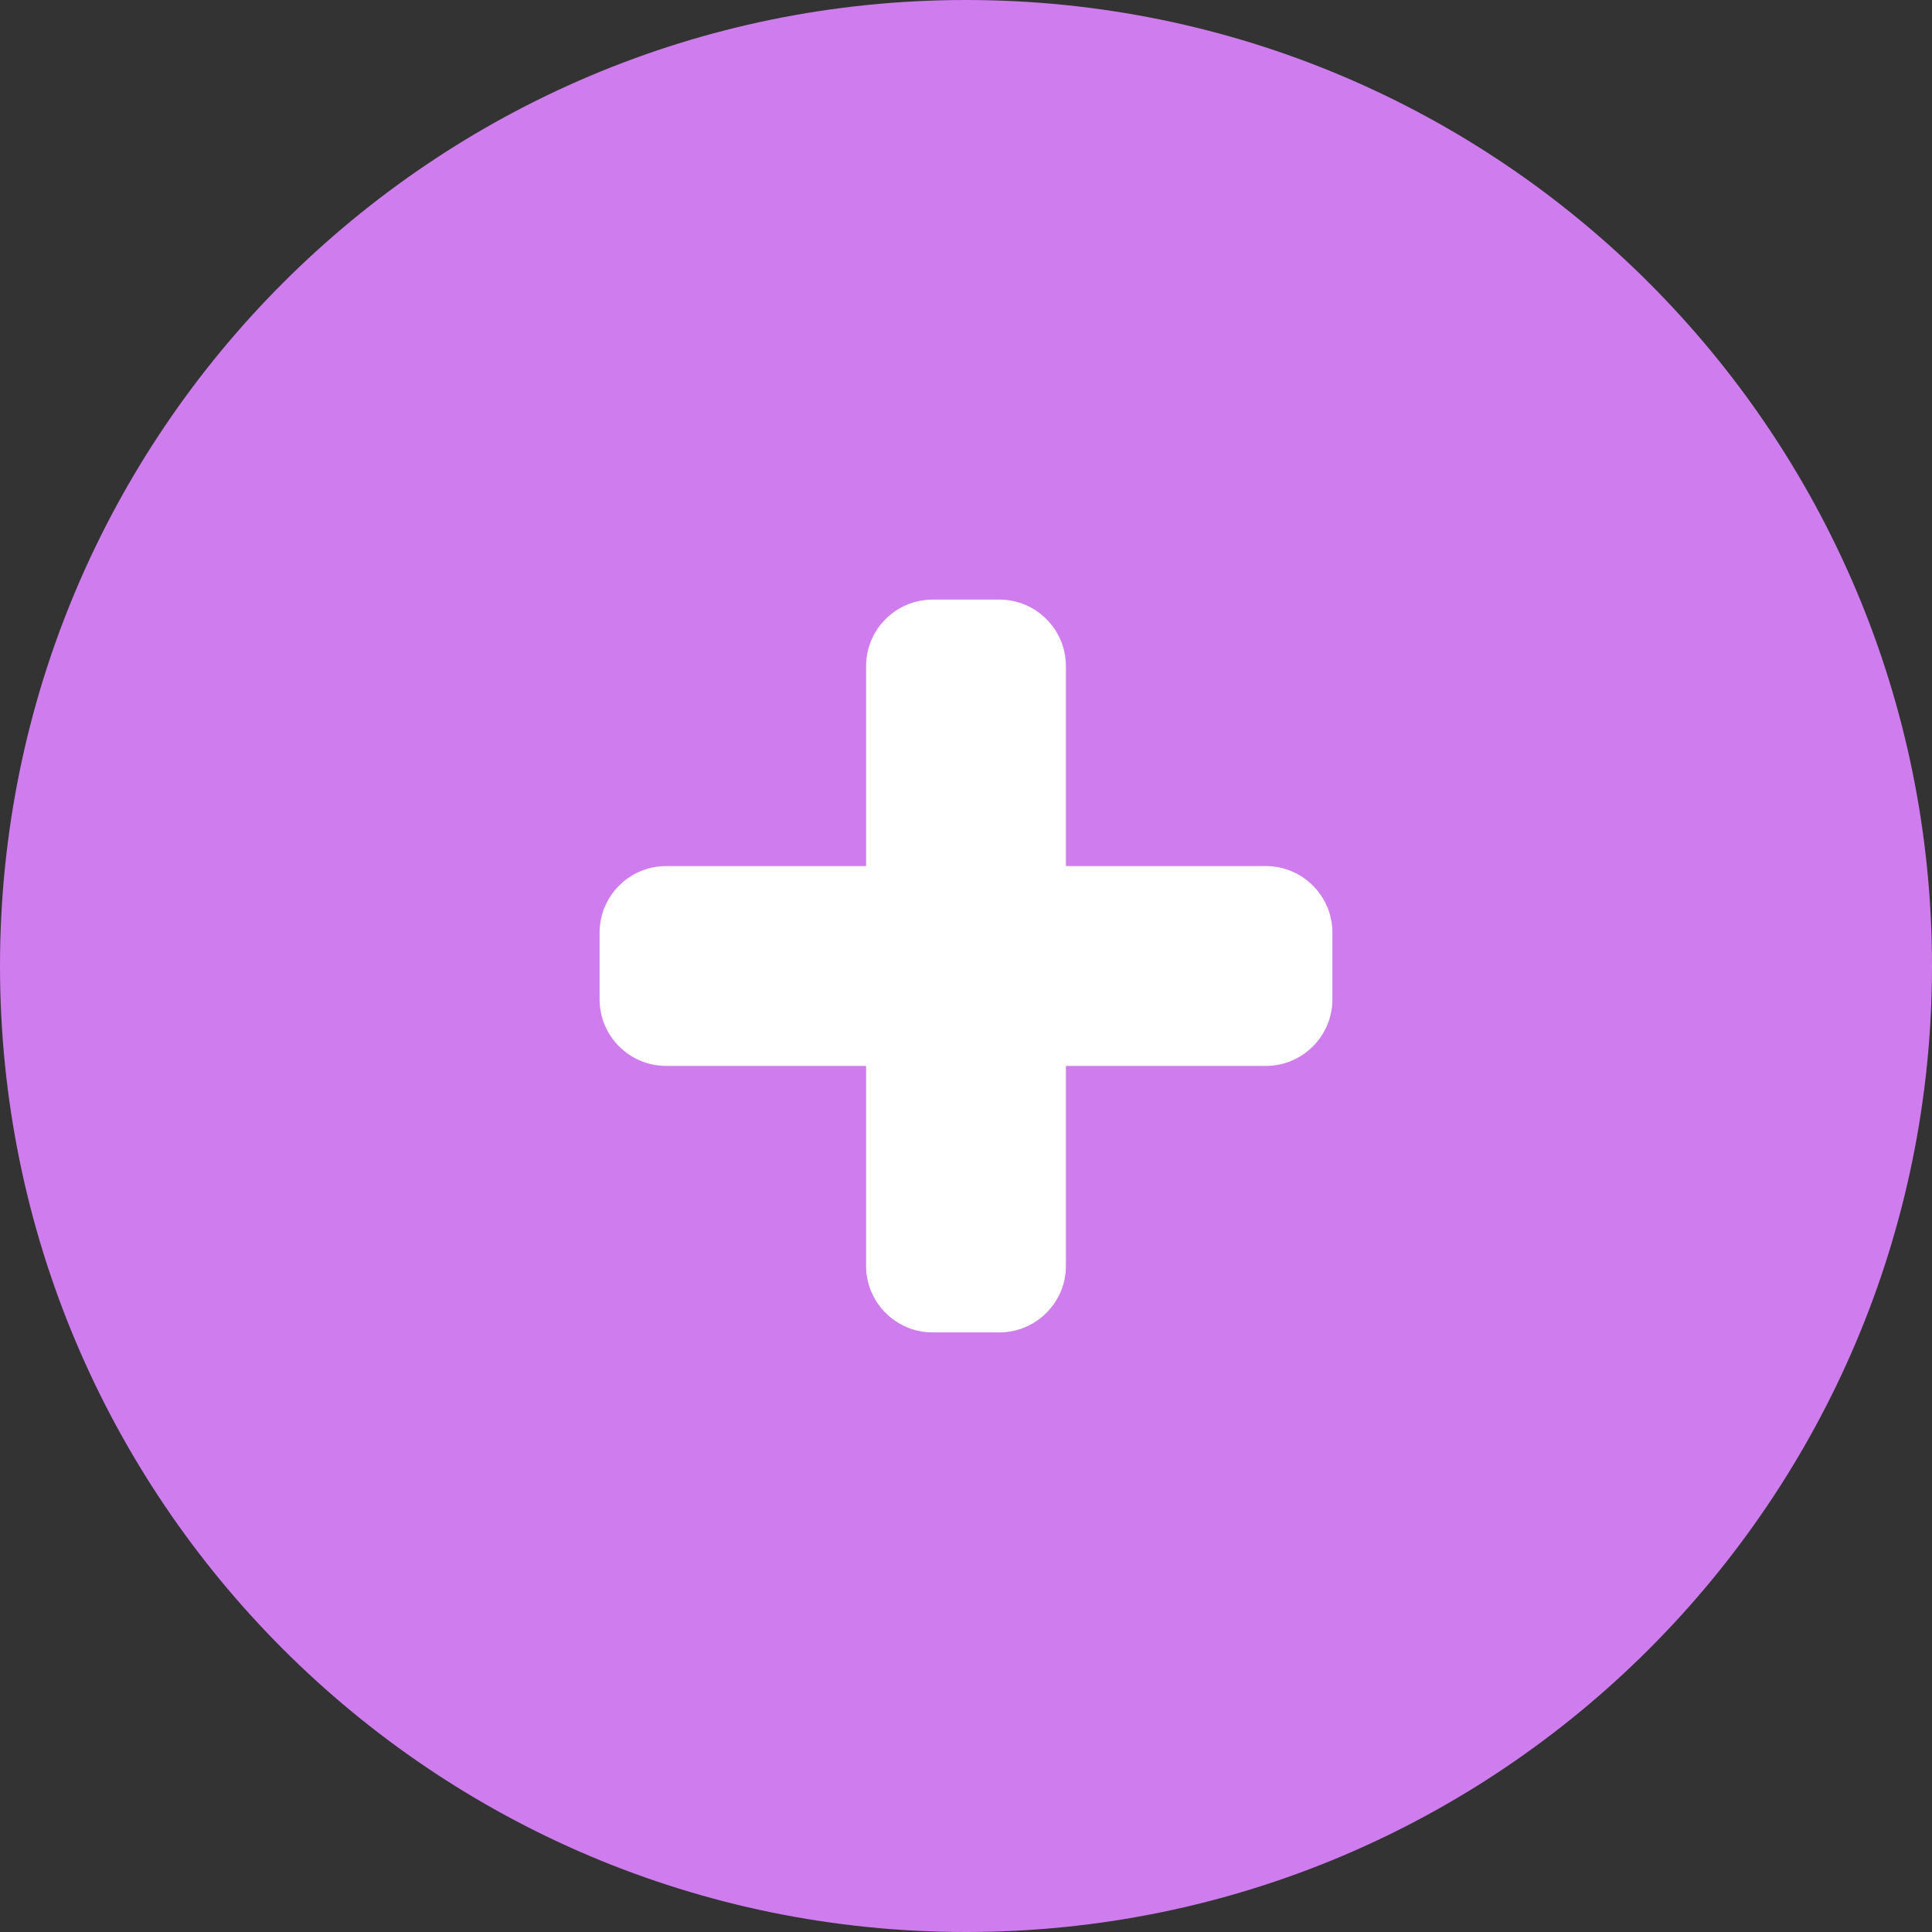 <svg width="29" height="29" fill="none" xmlns="http://www.w3.org/2000/svg"><rect width="100%" height="100%" fill="#333333" stroke="none"/><path d="M14.5 29C22.508 29 29 22.508 29 14.5C29 6.492 22.508 0 14.5 0C6.492 0 0 6.492 0 14.5C0 22.508 6.492 29 14.5 29Z" fill="#CF7CEF"/><path fill-rule="evenodd" clip-rule="evenodd" d="M13 13H10C9.448 13 9 13.448 9 14V15C9 15.552 9.448 16 10 16H13V19C13 19.552 13.448 20 14 20H15C15.552 20 16 19.552 16 19V16H19C19.552 16 20 15.552 20 15V14C20 13.448 19.552 13 19 13H16V10C16 9.448 15.552 9 15 9H14C13.448 9 13 9.448 13 10V13Z" fill="#fff"/></svg>